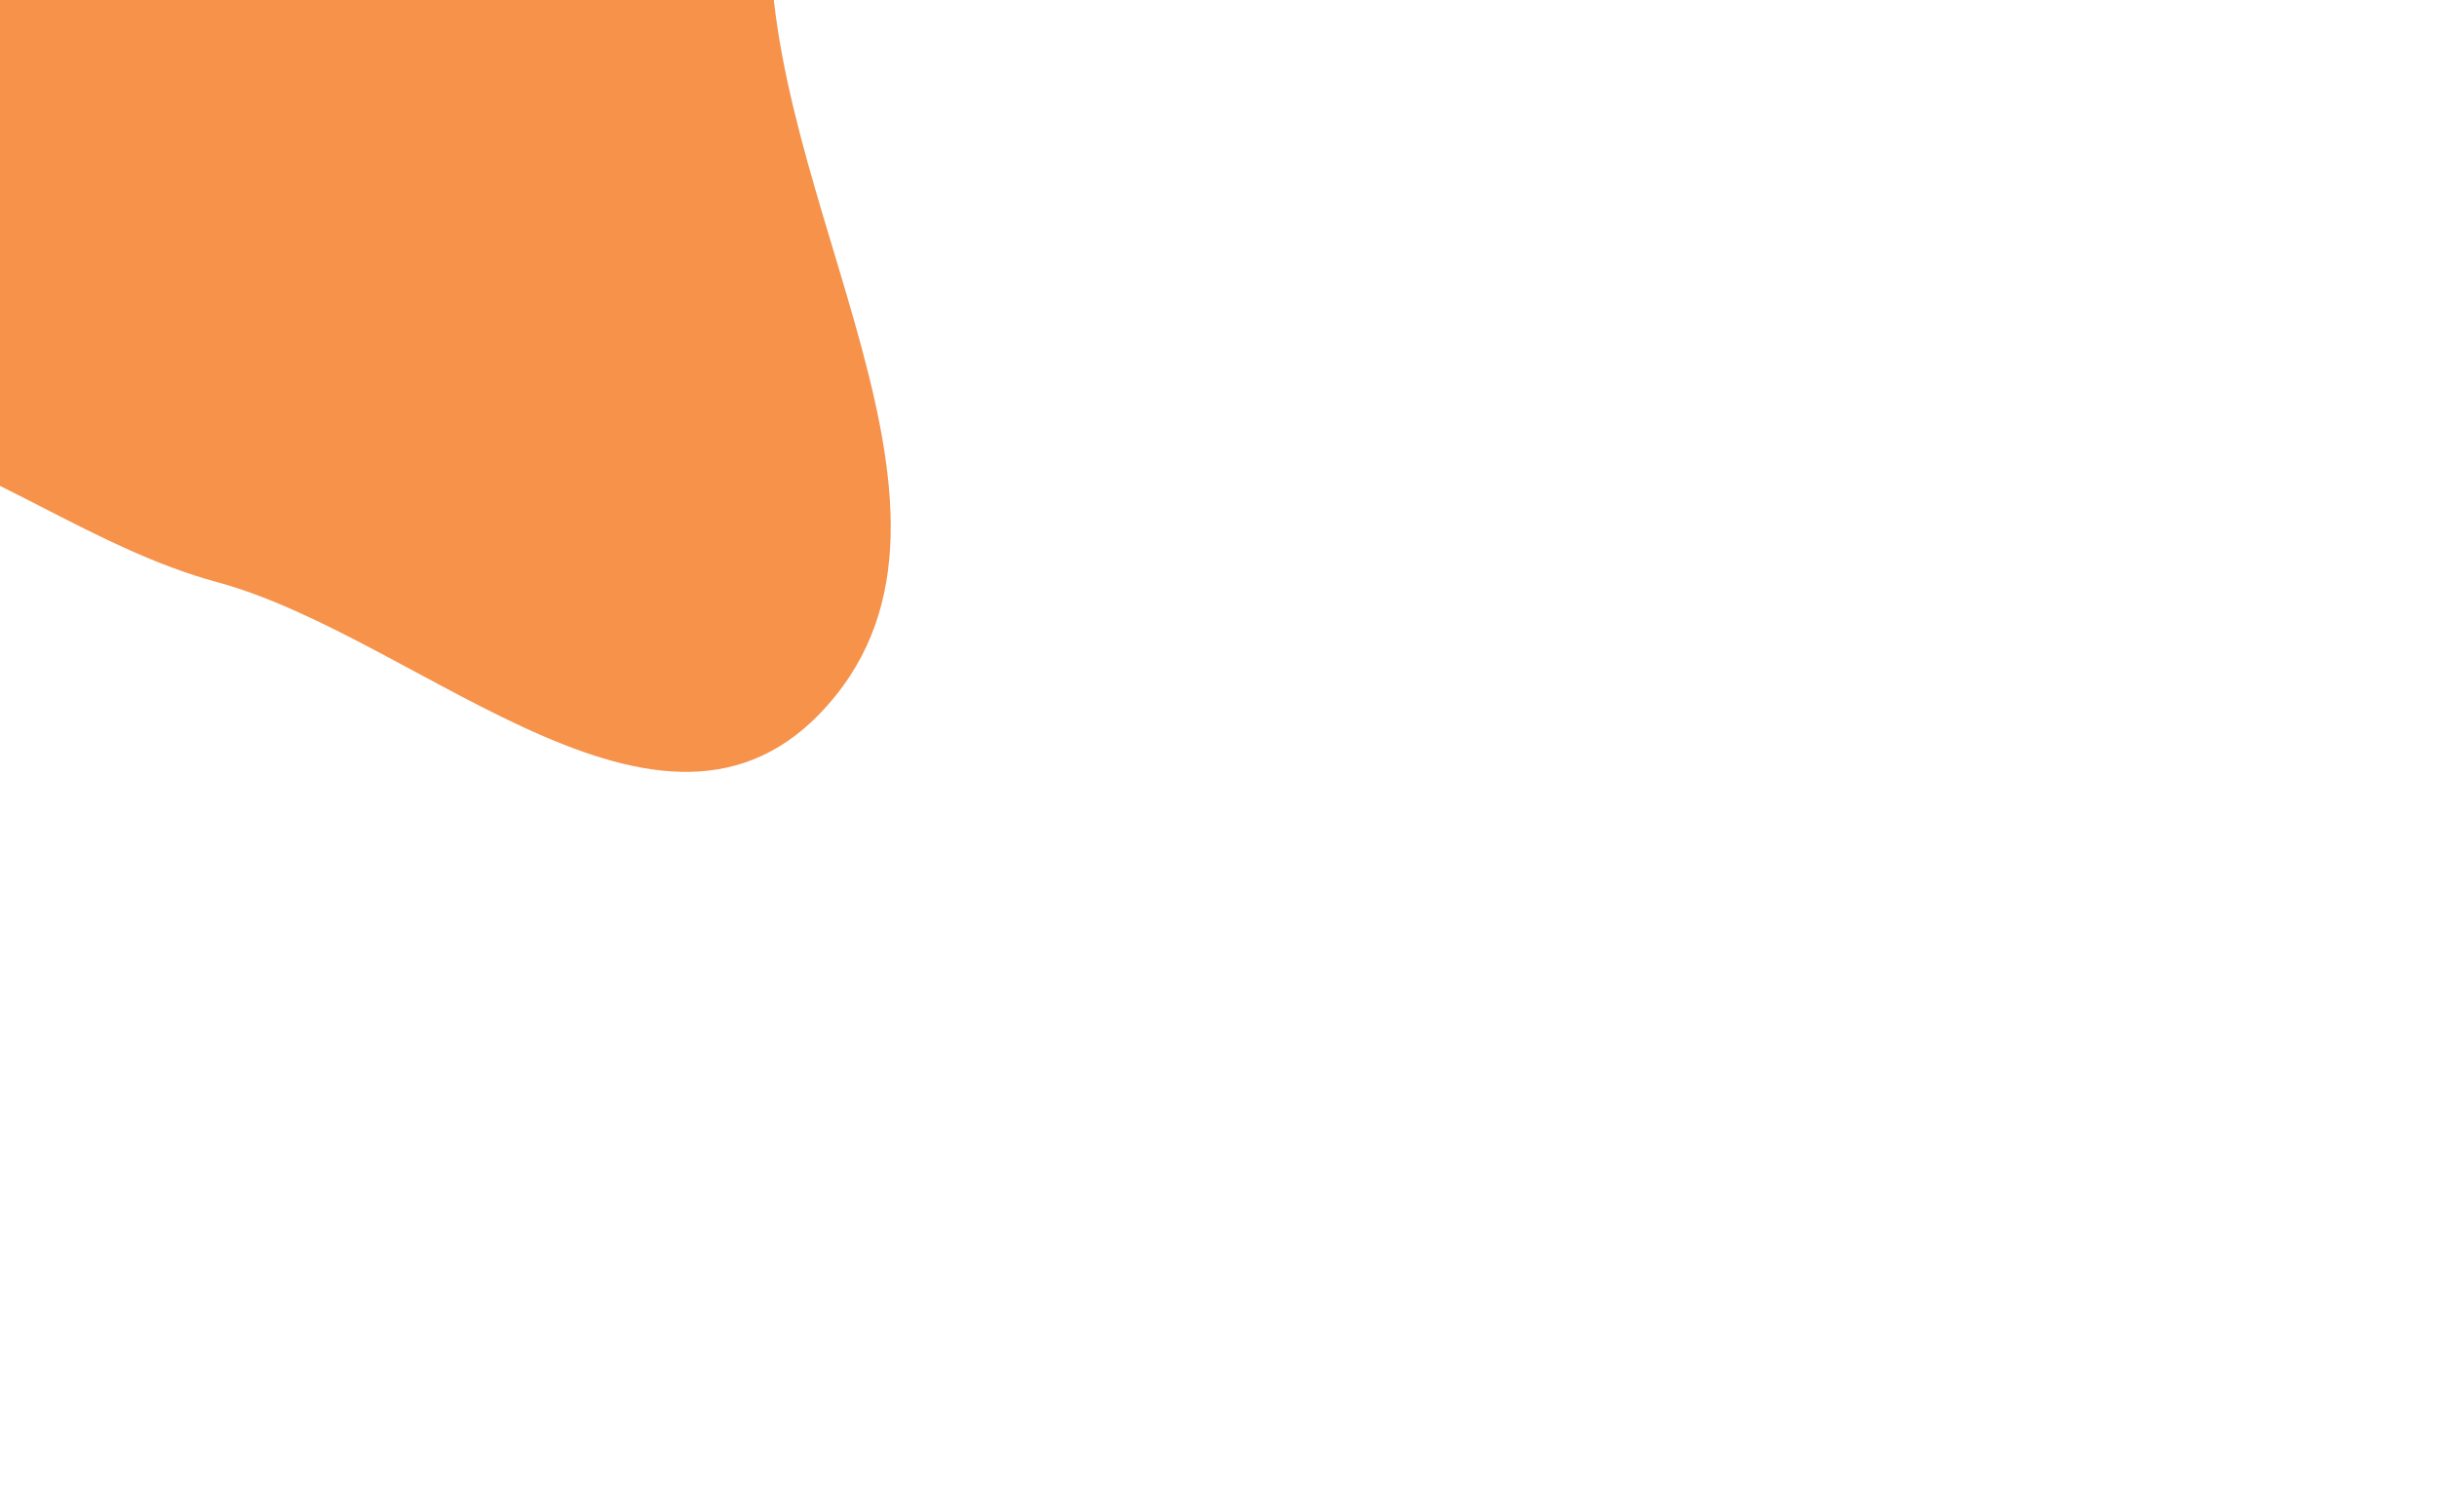 <svg width="1352" height="839" viewBox="0 0 1352 839" fill="none" xmlns="http://www.w3.org/2000/svg">
<g filter="url(#filter0_f_165_417)">
<path fill-rule="evenodd" clip-rule="evenodd" d="M428.478 -59.069C413.079 95.797 554.291 273.363 463.491 386.062C373.054 498.311 235.785 354.246 120.652 322.999C52.617 304.534 -2.779 259.951 -70.716 241.076C-172.395 212.829 -313.38 290.111 -373.971 185.585C-431.739 85.93 -374.704 -76.414 -322.961 -194.071C-279.162 -293.664 -188.893 -334.376 -115.962 -401.1C-56.904 -455.131 -6.603 -532.085 62.795 -546.995C131.9 -561.842 186.891 -498.421 253.144 -480.399C351.235 -453.716 496.953 -527.602 543.273 -416.294C588.414 -307.819 441.214 -187.159 428.478 -59.069Z" fill="#F47920" fill-opacity="0.81"/>
</g>
<defs>
<filter id="filter0_f_165_417" x="-1198.21" y="-1349.23" width="2550.06" height="2577.42" filterUnits="userSpaceOnUse" color-interpolation-filters="sRGB">
<feFlood flood-opacity="0" result="BackgroundImageFix"/>
<feBlend mode="normal" in="SourceGraphic" in2="BackgroundImageFix" result="shape"/>
<feGaussianBlur stdDeviation="400" result="effect1_foregroundBlur_165_417"/>
</filter>
</defs>
</svg>
